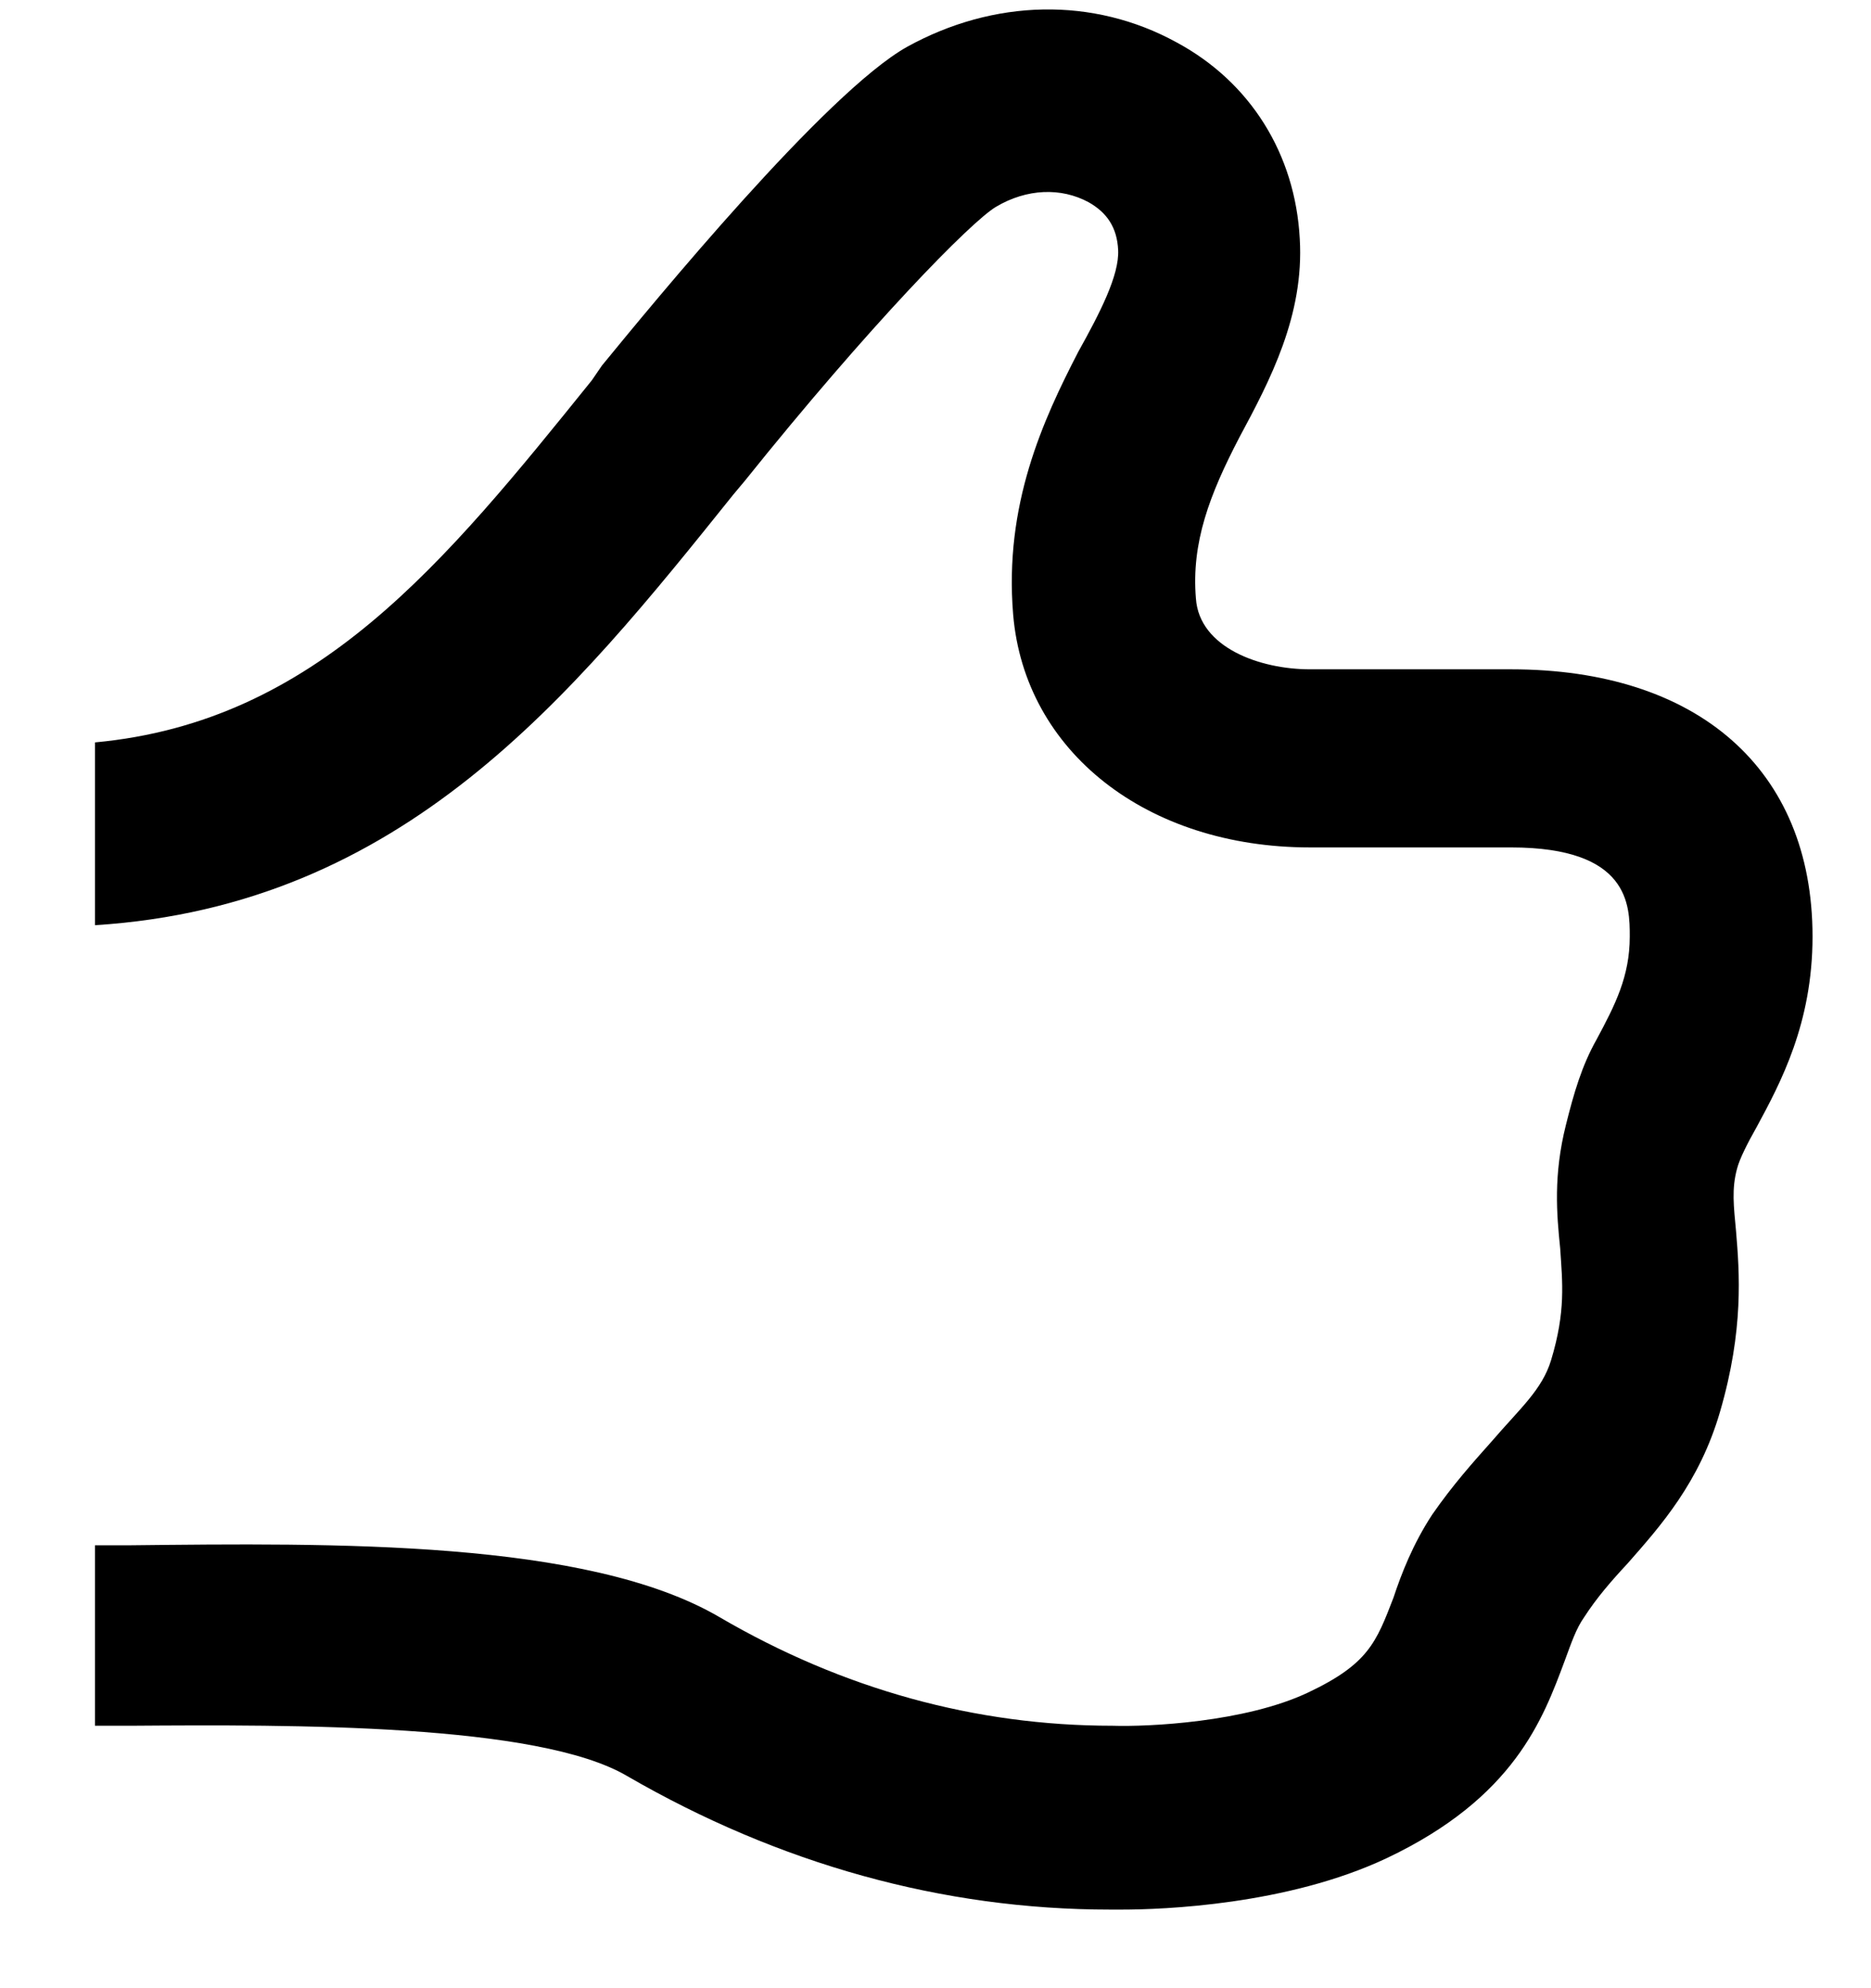<?xml version="1.0" encoding="UTF-8" standalone="no"?>
<svg width="16px" height="17px" viewBox="0 0 16 17" version="1.1" xmlns="http://www.w3.org/2000/svg" xmlns:xlink="http://www.w3.org/1999/xlink" xmlns:sketch="http://www.bohemiancoding.com/sketch/ns">
    <!-- Generator: Sketch 3.3.2 (12043) - http://www.bohemiancoding.com/sketch -->
    <title>like copy</title>
    <desc>Created with Sketch.</desc>
    <defs></defs>
    <g id="icons" fill-rule="evenodd" sketch:type="MSPage">
        <path d="M15.021,9.639 C15.227,9.258 15.5,8.75 15.5,8.008 C15.5,6.573 14.514,5.723 12.922,5.723 L11.203,5.723 C10.773,5.723 10.256,5.537 10.227,5.118 C10.187,4.639 10.344,4.229 10.598,3.741 C10.861,3.252 11.154,2.696 11.115,2.041 C11.076,1.319 10.695,0.703 10.061,0.362 C9.348,-0.029 8.498,-0.009 7.756,0.401 C7.062,0.791 5.588,2.588 5.148,3.125 L5.061,3.252 C3.801,4.815 2.707,6.172 0.812,6.348 L0.812,7.911 C3.449,7.744 4.885,5.957 6.271,4.229 L6.369,4.112 C7.434,2.784 8.303,1.895 8.518,1.768 C8.781,1.612 9.074,1.602 9.309,1.729 C9.465,1.817 9.553,1.944 9.562,2.139 C9.572,2.354 9.406,2.676 9.221,3.008 C8.918,3.594 8.586,4.317 8.664,5.254 C8.762,6.426 9.807,7.246 11.203,7.246 L12.922,7.246 C13.937,7.246 13.937,7.744 13.937,8.008 C13.937,8.35 13.811,8.594 13.654,8.887 C13.527,9.112 13.459,9.346 13.391,9.619 C13.283,10.049 13.312,10.381 13.342,10.674 C13.361,10.967 13.391,11.211 13.264,11.631 C13.186,11.885 13,12.041 12.756,12.325 C12.6,12.5 12.424,12.696 12.248,12.95 C12.082,13.203 11.984,13.457 11.916,13.662 C11.769,14.043 11.701,14.229 11.184,14.473 C10.646,14.727 9.816,14.766 9.514,14.756 C8.342,14.756 7.209,14.444 6.154,13.828 C5.021,13.164 2.853,13.194 1.105,13.213 L0.812,13.213 L0.812,14.756 L1.115,14.756 C2.502,14.746 4.602,14.737 5.363,15.186 C6.662,15.938 8.059,16.328 9.494,16.328 L9.592,16.328 C9.943,16.328 11.008,16.289 11.857,15.889 C12.951,15.371 13.195,14.698 13.381,14.2 C13.439,14.043 13.478,13.926 13.547,13.828 C13.654,13.662 13.781,13.516 13.918,13.369 C14.201,13.047 14.533,12.676 14.709,12.071 C14.914,11.368 14.875,10.879 14.846,10.528 C14.826,10.313 14.807,10.166 14.855,9.991 C14.875,9.912 14.943,9.776 15.021,9.639 L15.021,9.639 Z" sketch:type="MSShapeGroup"></path>
    </g>
</svg>
